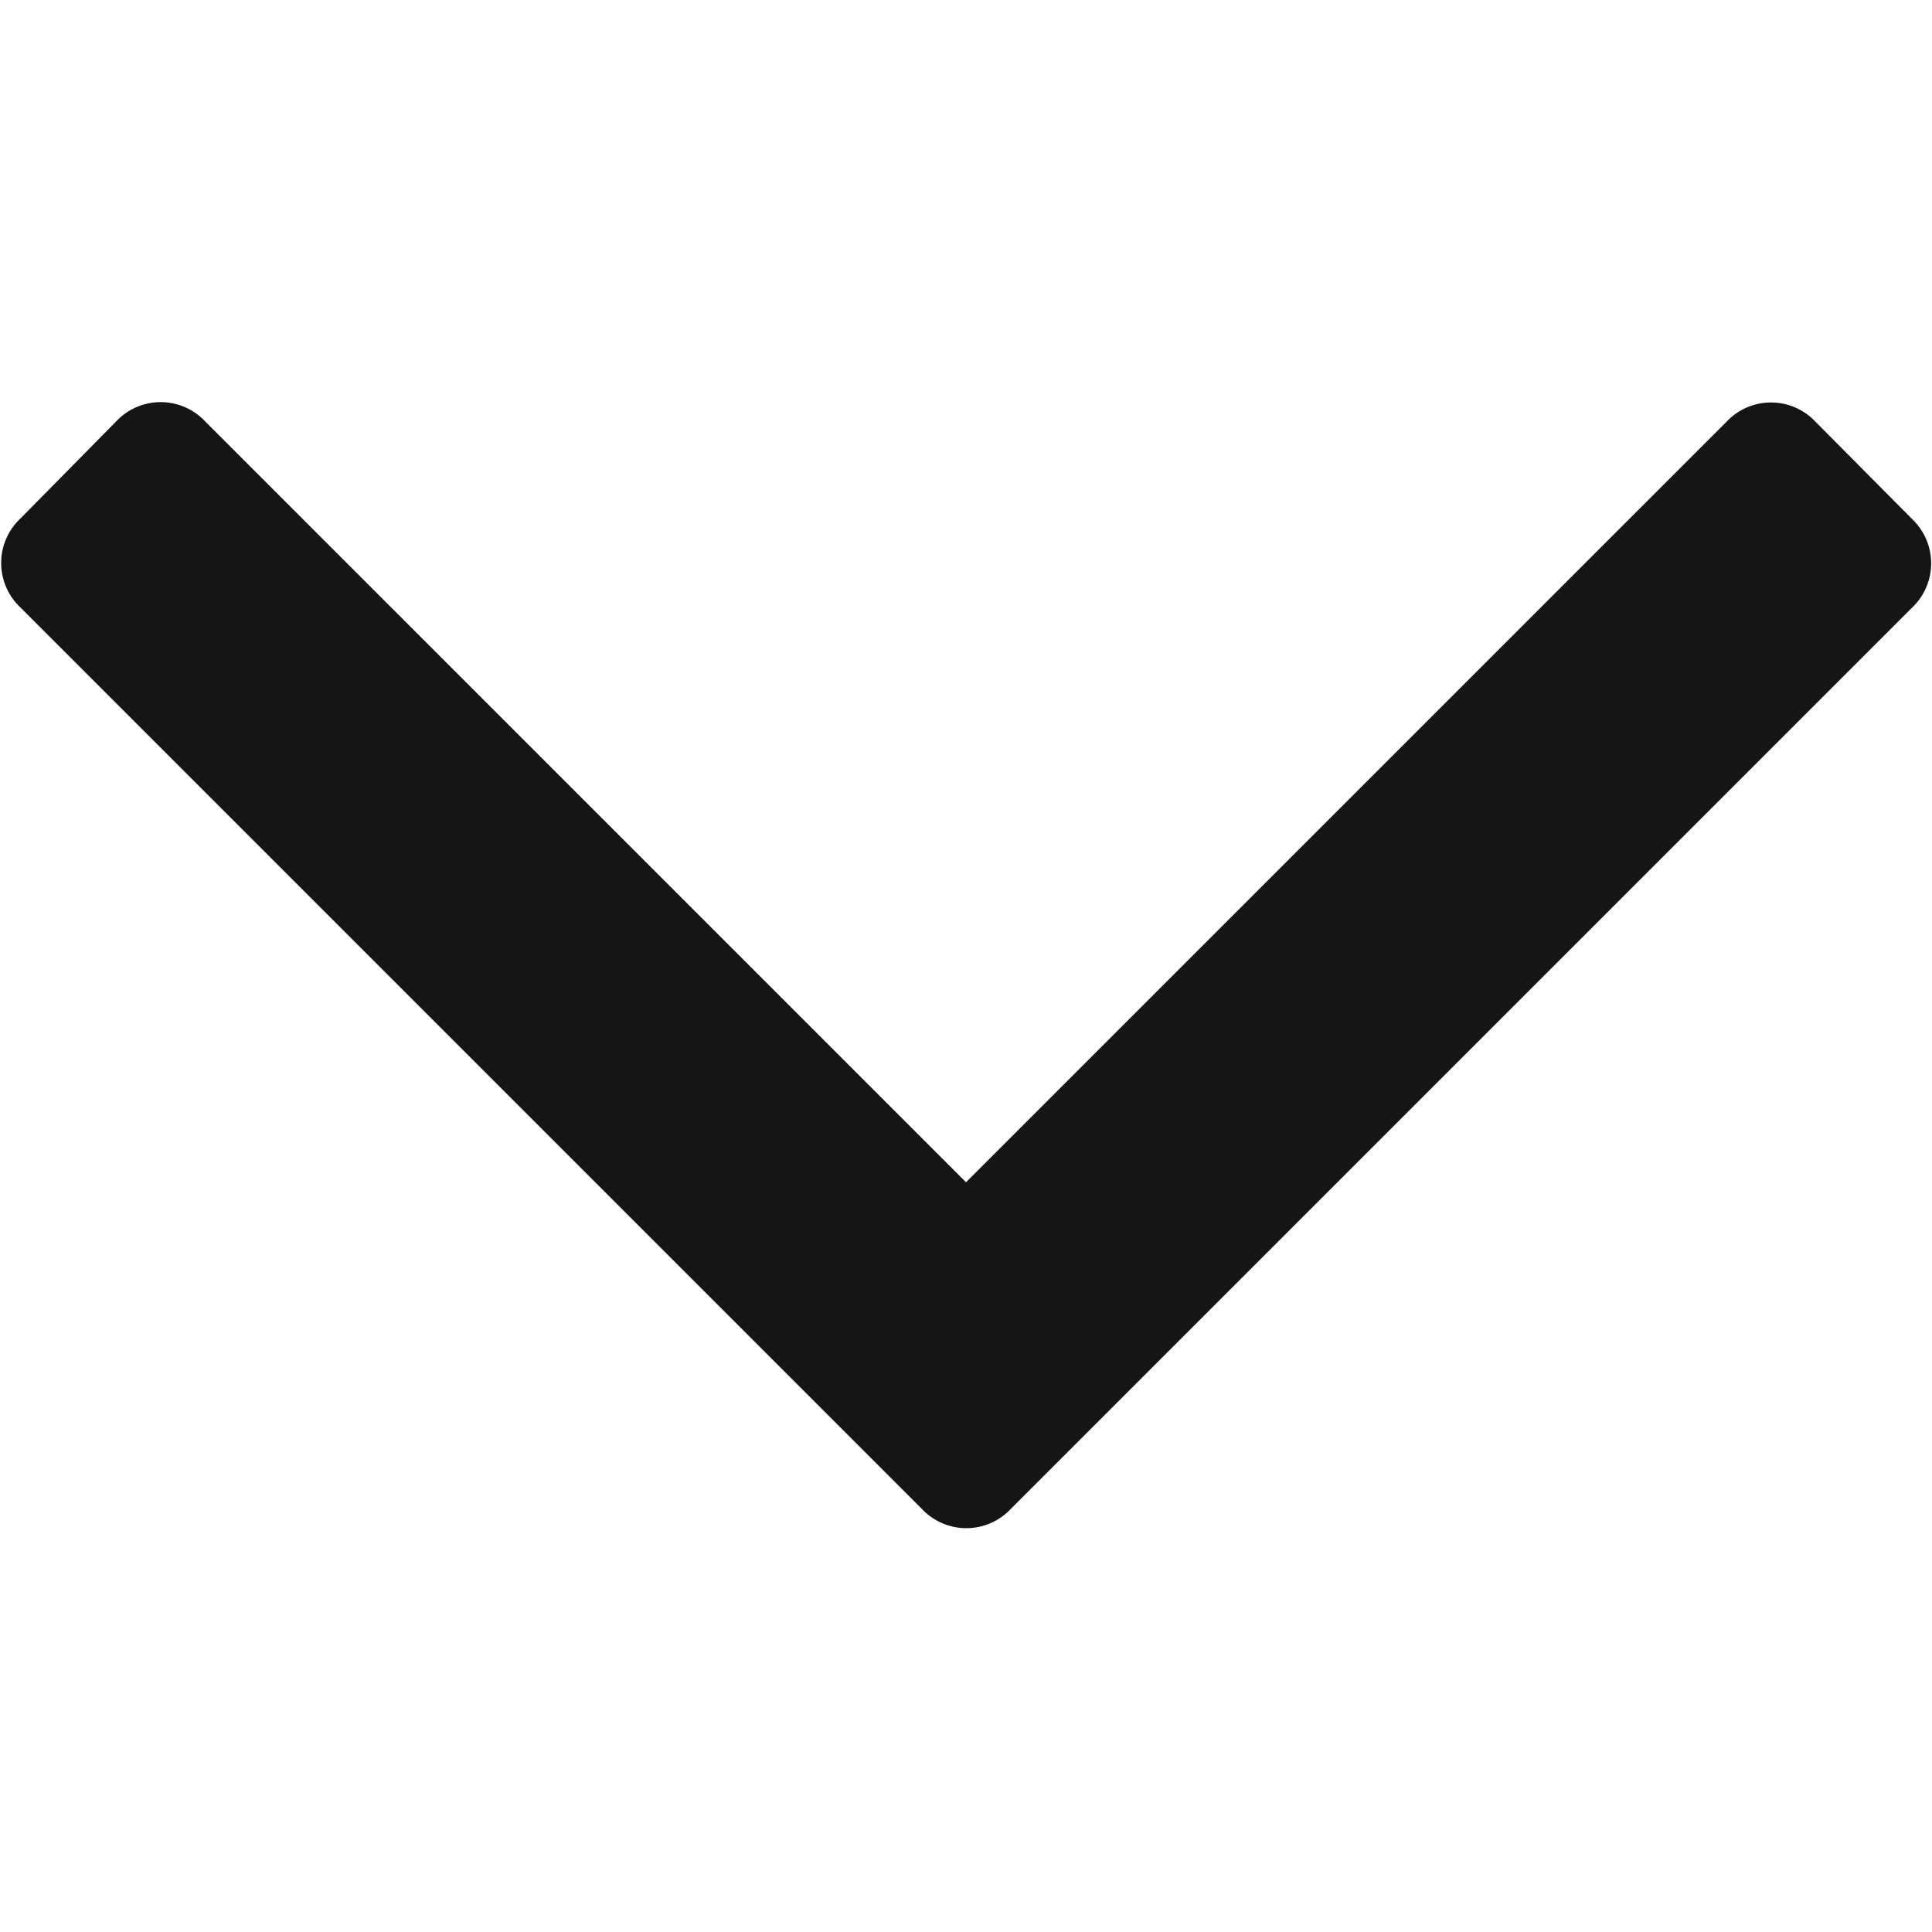 <svg xmlns='http://www.w3.org/2000/svg' width='16' height='16' viewBox='0 0 285 285'><path d='M282 76.5l-14.2-14.3a9 9 0 0 0-13.1 0L142.5 174.4 30.3 62.2a9 9 0 0 0-13.2 0L3 76.5a9 9 0 0 0 0 13.1l133 133a9 9 0 0 0 13.1 0l133-133a9 9 0 0 0 0-13z' style='fill:#151515'/></svg>